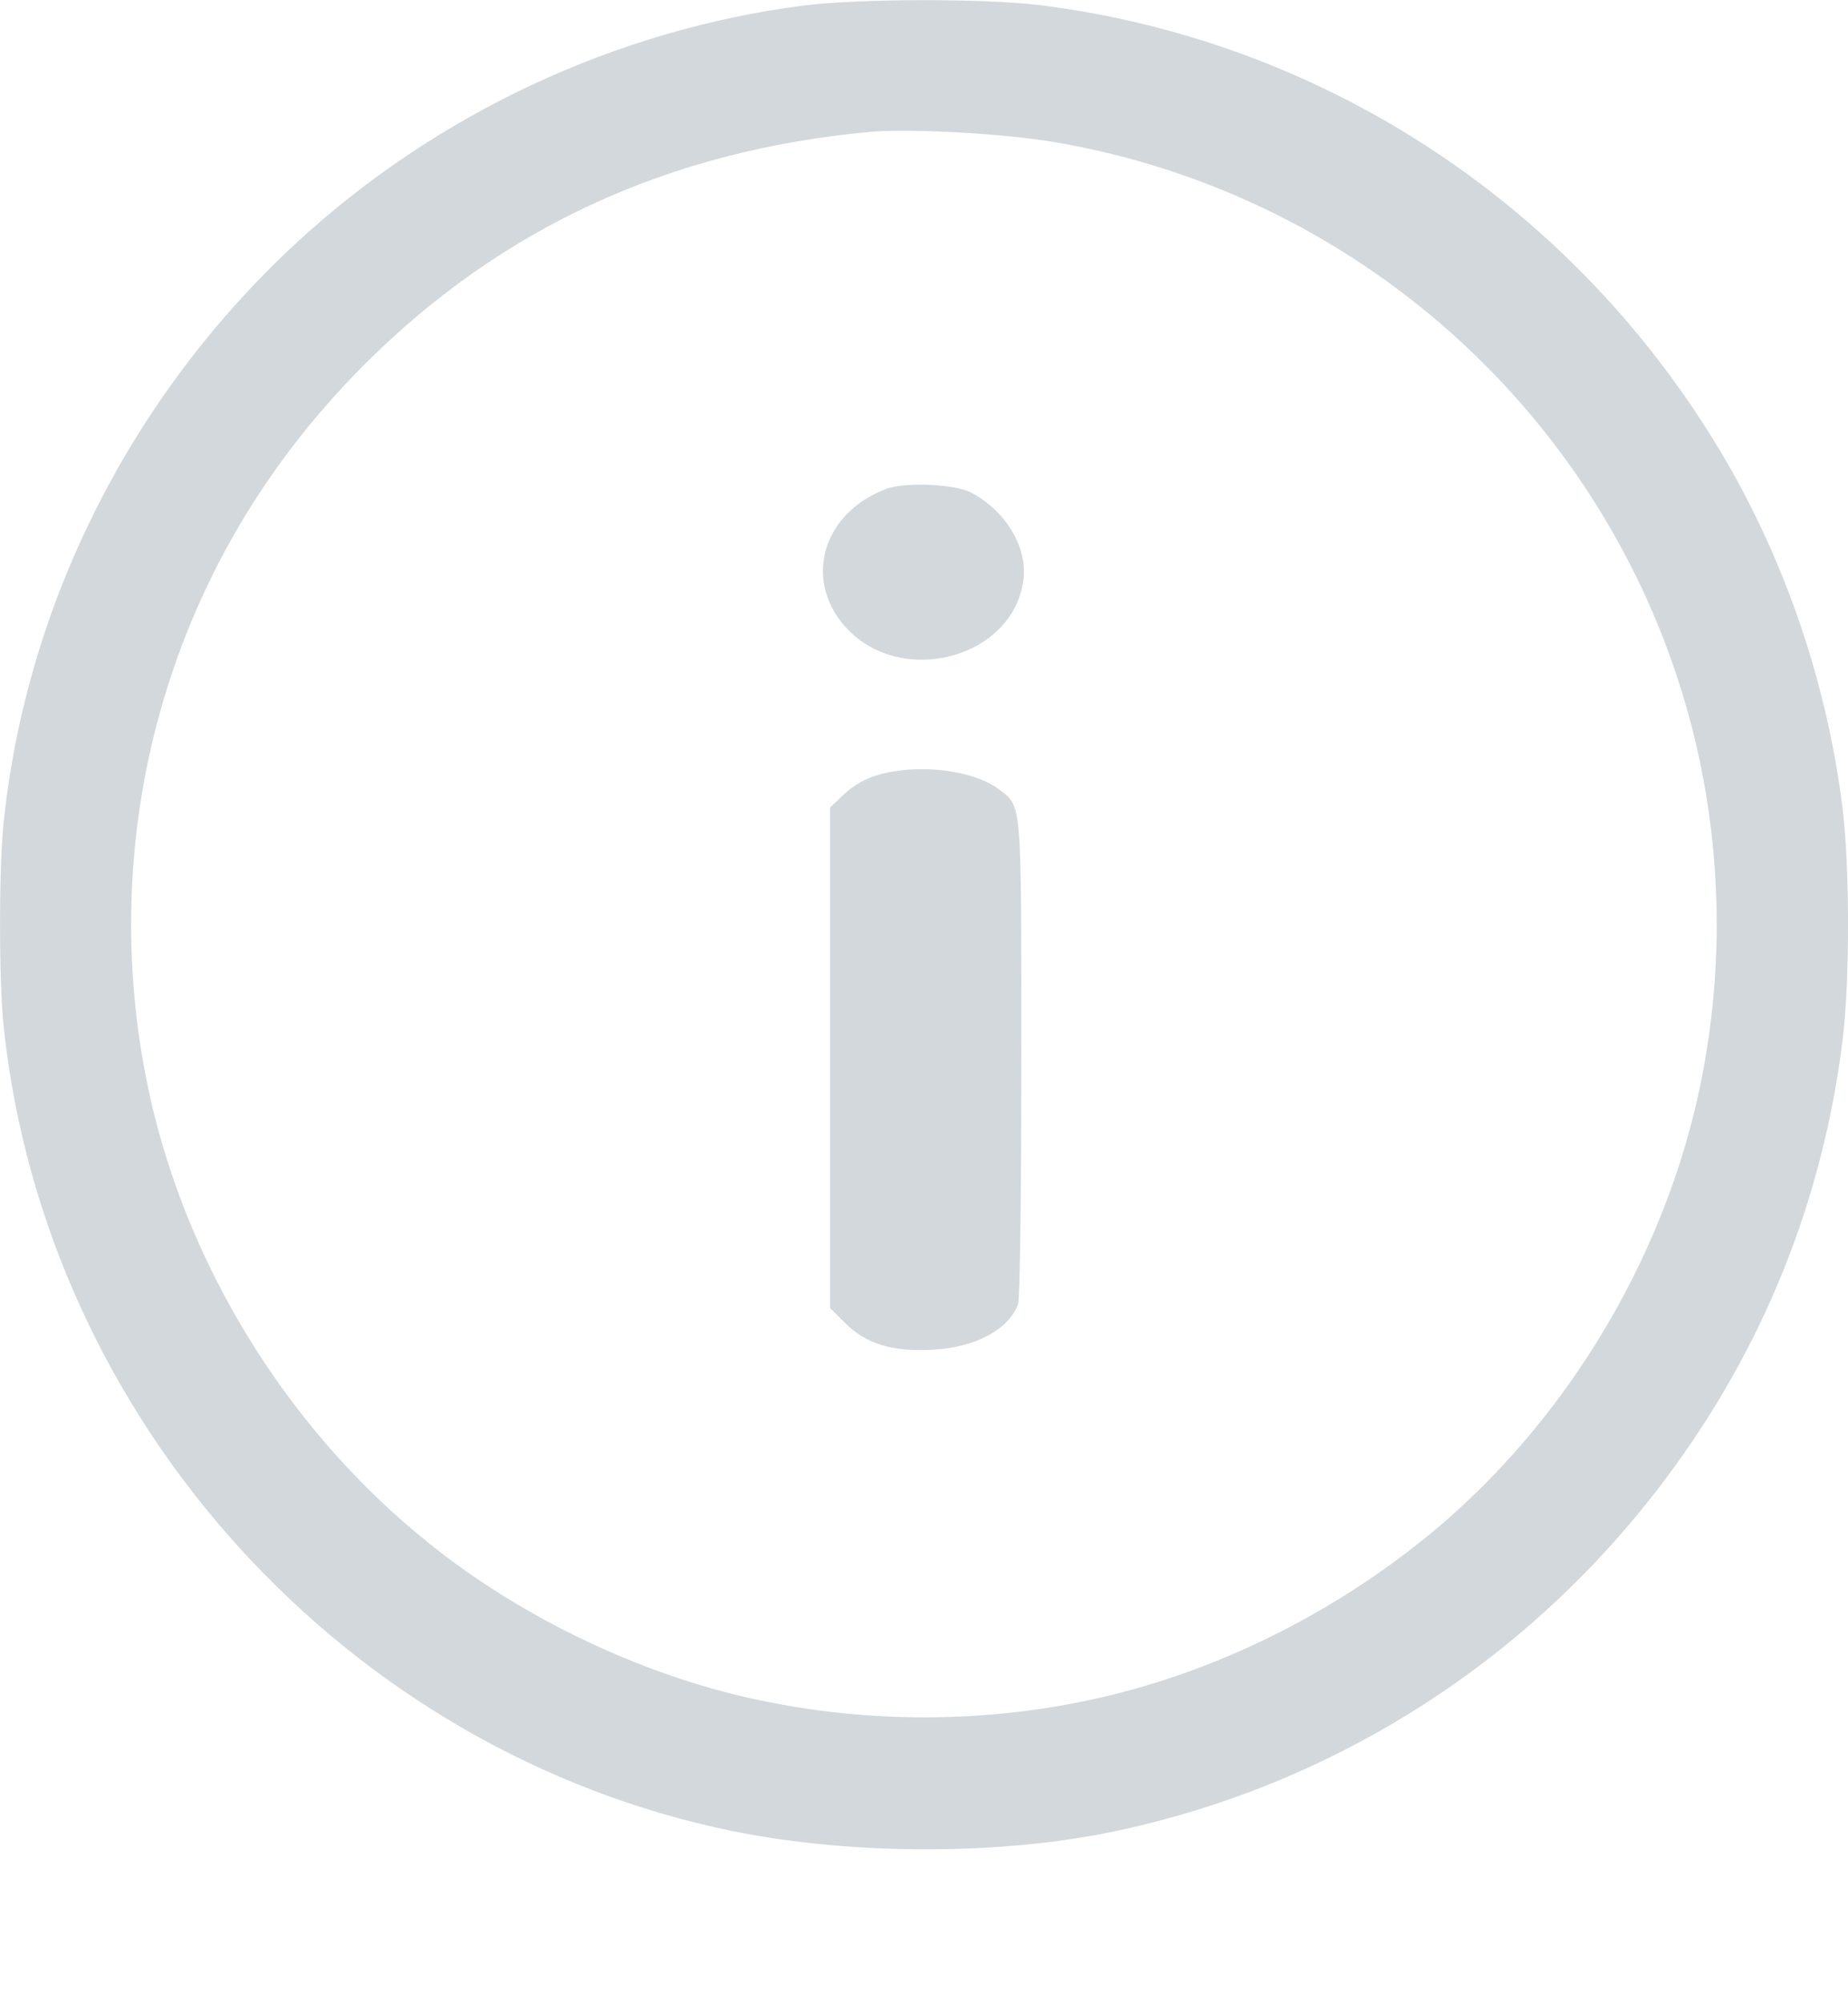 <svg width="12" height="13" viewBox="0 0 12 13" fill="none" xmlns="http://www.w3.org/2000/svg">
<g opacity="0.25">
<path d="M5.217 0.036C4 0.193 2.835 0.737 1.928 1.573C0.859 2.56 0.177 3.903 0.025 5.324C-0.008 5.617 -0.008 6.381 0.025 6.674C0.301 9.228 2.249 11.371 4.762 11.884C5.542 12.041 6.513 12.041 7.263 11.879C8.686 11.572 9.94 10.766 10.816 9.596C11.447 8.755 11.836 7.792 11.965 6.749C12.012 6.369 12.012 5.631 11.965 5.249C11.862 4.409 11.571 3.577 11.137 2.872C10.172 1.299 8.564 0.258 6.749 0.033C6.386 -0.011 5.573 -0.009 5.217 0.036ZM6.846 0.922C8.878 1.266 10.514 2.788 11.002 4.782C11.196 5.579 11.196 6.418 11.002 7.215C10.746 8.256 10.141 9.235 9.328 9.92C8.714 10.435 7.978 10.813 7.216 11C6.428 11.193 5.58 11.193 4.783 11C4.08 10.827 3.36 10.475 2.793 10.021C1.914 9.32 1.265 8.305 0.997 7.215C0.803 6.418 0.803 5.579 0.997 4.782C1.222 3.866 1.684 3.048 2.366 2.366C3.255 1.477 4.345 0.976 5.648 0.856C5.906 0.833 6.517 0.866 6.846 0.922Z" fill="#4D6372"/>
<path d="M5.757 3.172C5.346 3.324 5.215 3.756 5.485 4.063C5.839 4.466 6.575 4.278 6.645 3.767C6.675 3.552 6.53 3.313 6.303 3.195C6.193 3.141 5.879 3.127 5.757 3.172Z" fill="#4D6372"/>
<path d="M5.697 5.03C5.619 5.053 5.537 5.1 5.481 5.154L5.39 5.241V6.865V8.489L5.49 8.588C5.624 8.721 5.793 8.773 6.055 8.759C6.332 8.745 6.548 8.63 6.611 8.464C6.623 8.433 6.632 7.718 6.632 6.875C6.632 5.187 6.637 5.236 6.489 5.124C6.318 4.995 5.959 4.953 5.697 5.03Z" fill="#4D6372"/>
</g>
</svg>
